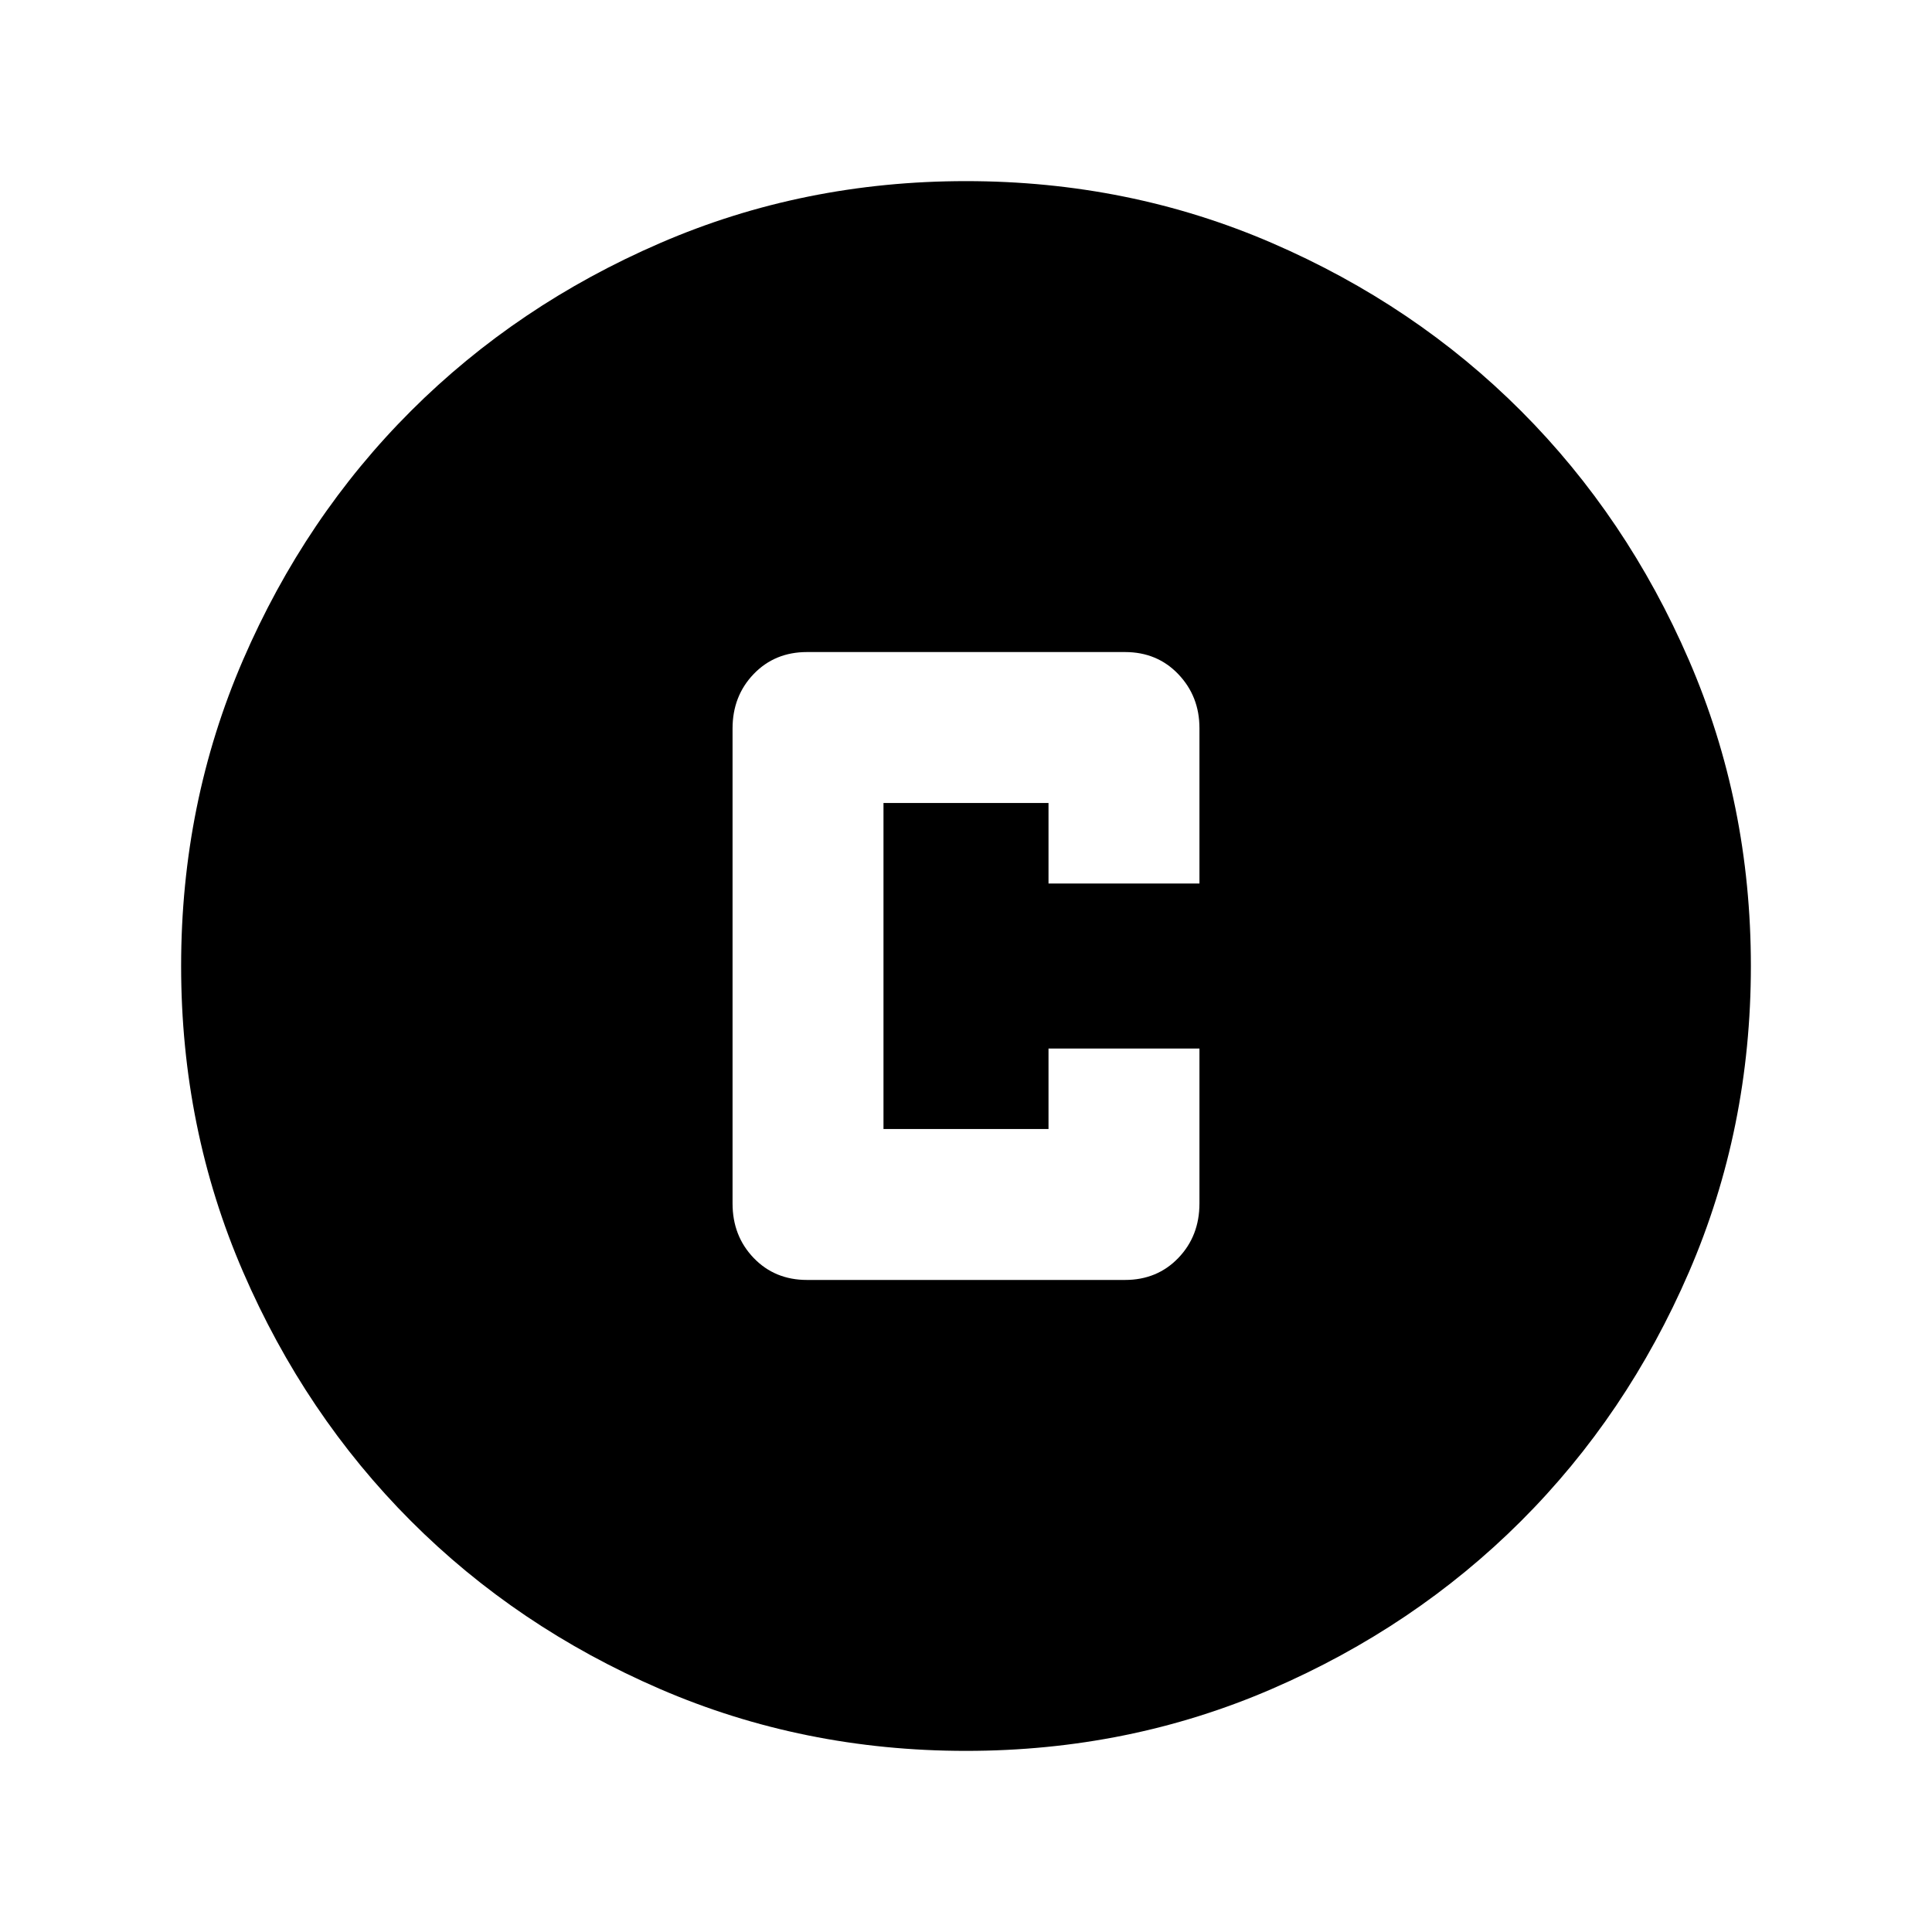 <svg xmlns="http://www.w3.org/2000/svg" height="24" viewBox="0 -960 960 960" width="24"><path d="M401-324h158q16 0 26.5-10.92Q596-345.85 596-362v-77h-75v40h-82v-162h82v40h75v-77.19Q596-614 585.5-625 575-636 559-636H401q-16 0-26.5 10.92Q364-614.15 364-598v236q0 16.15 10.5 27.08Q385-324 401-324Zm79 234q-80.91 0-152.07-30.76-71.15-30.77-123.79-83.5Q151.5-257 120.75-328.09 90-399.17 90-480q0-80.91 30.76-152.07 30.77-71.15 83.5-123.79Q257-808.5 328.09-839.25 399.17-870 480-870q80.91 0 152.07 30.76 71.15 30.77 123.79 83.5Q808.5-703 839.25-631.91 870-560.83 870-480q0 80.91-30.76 152.07-30.77 71.15-83.5 123.79Q703-151.5 631.91-120.75 560.83-90 480-90Z"/></svg>